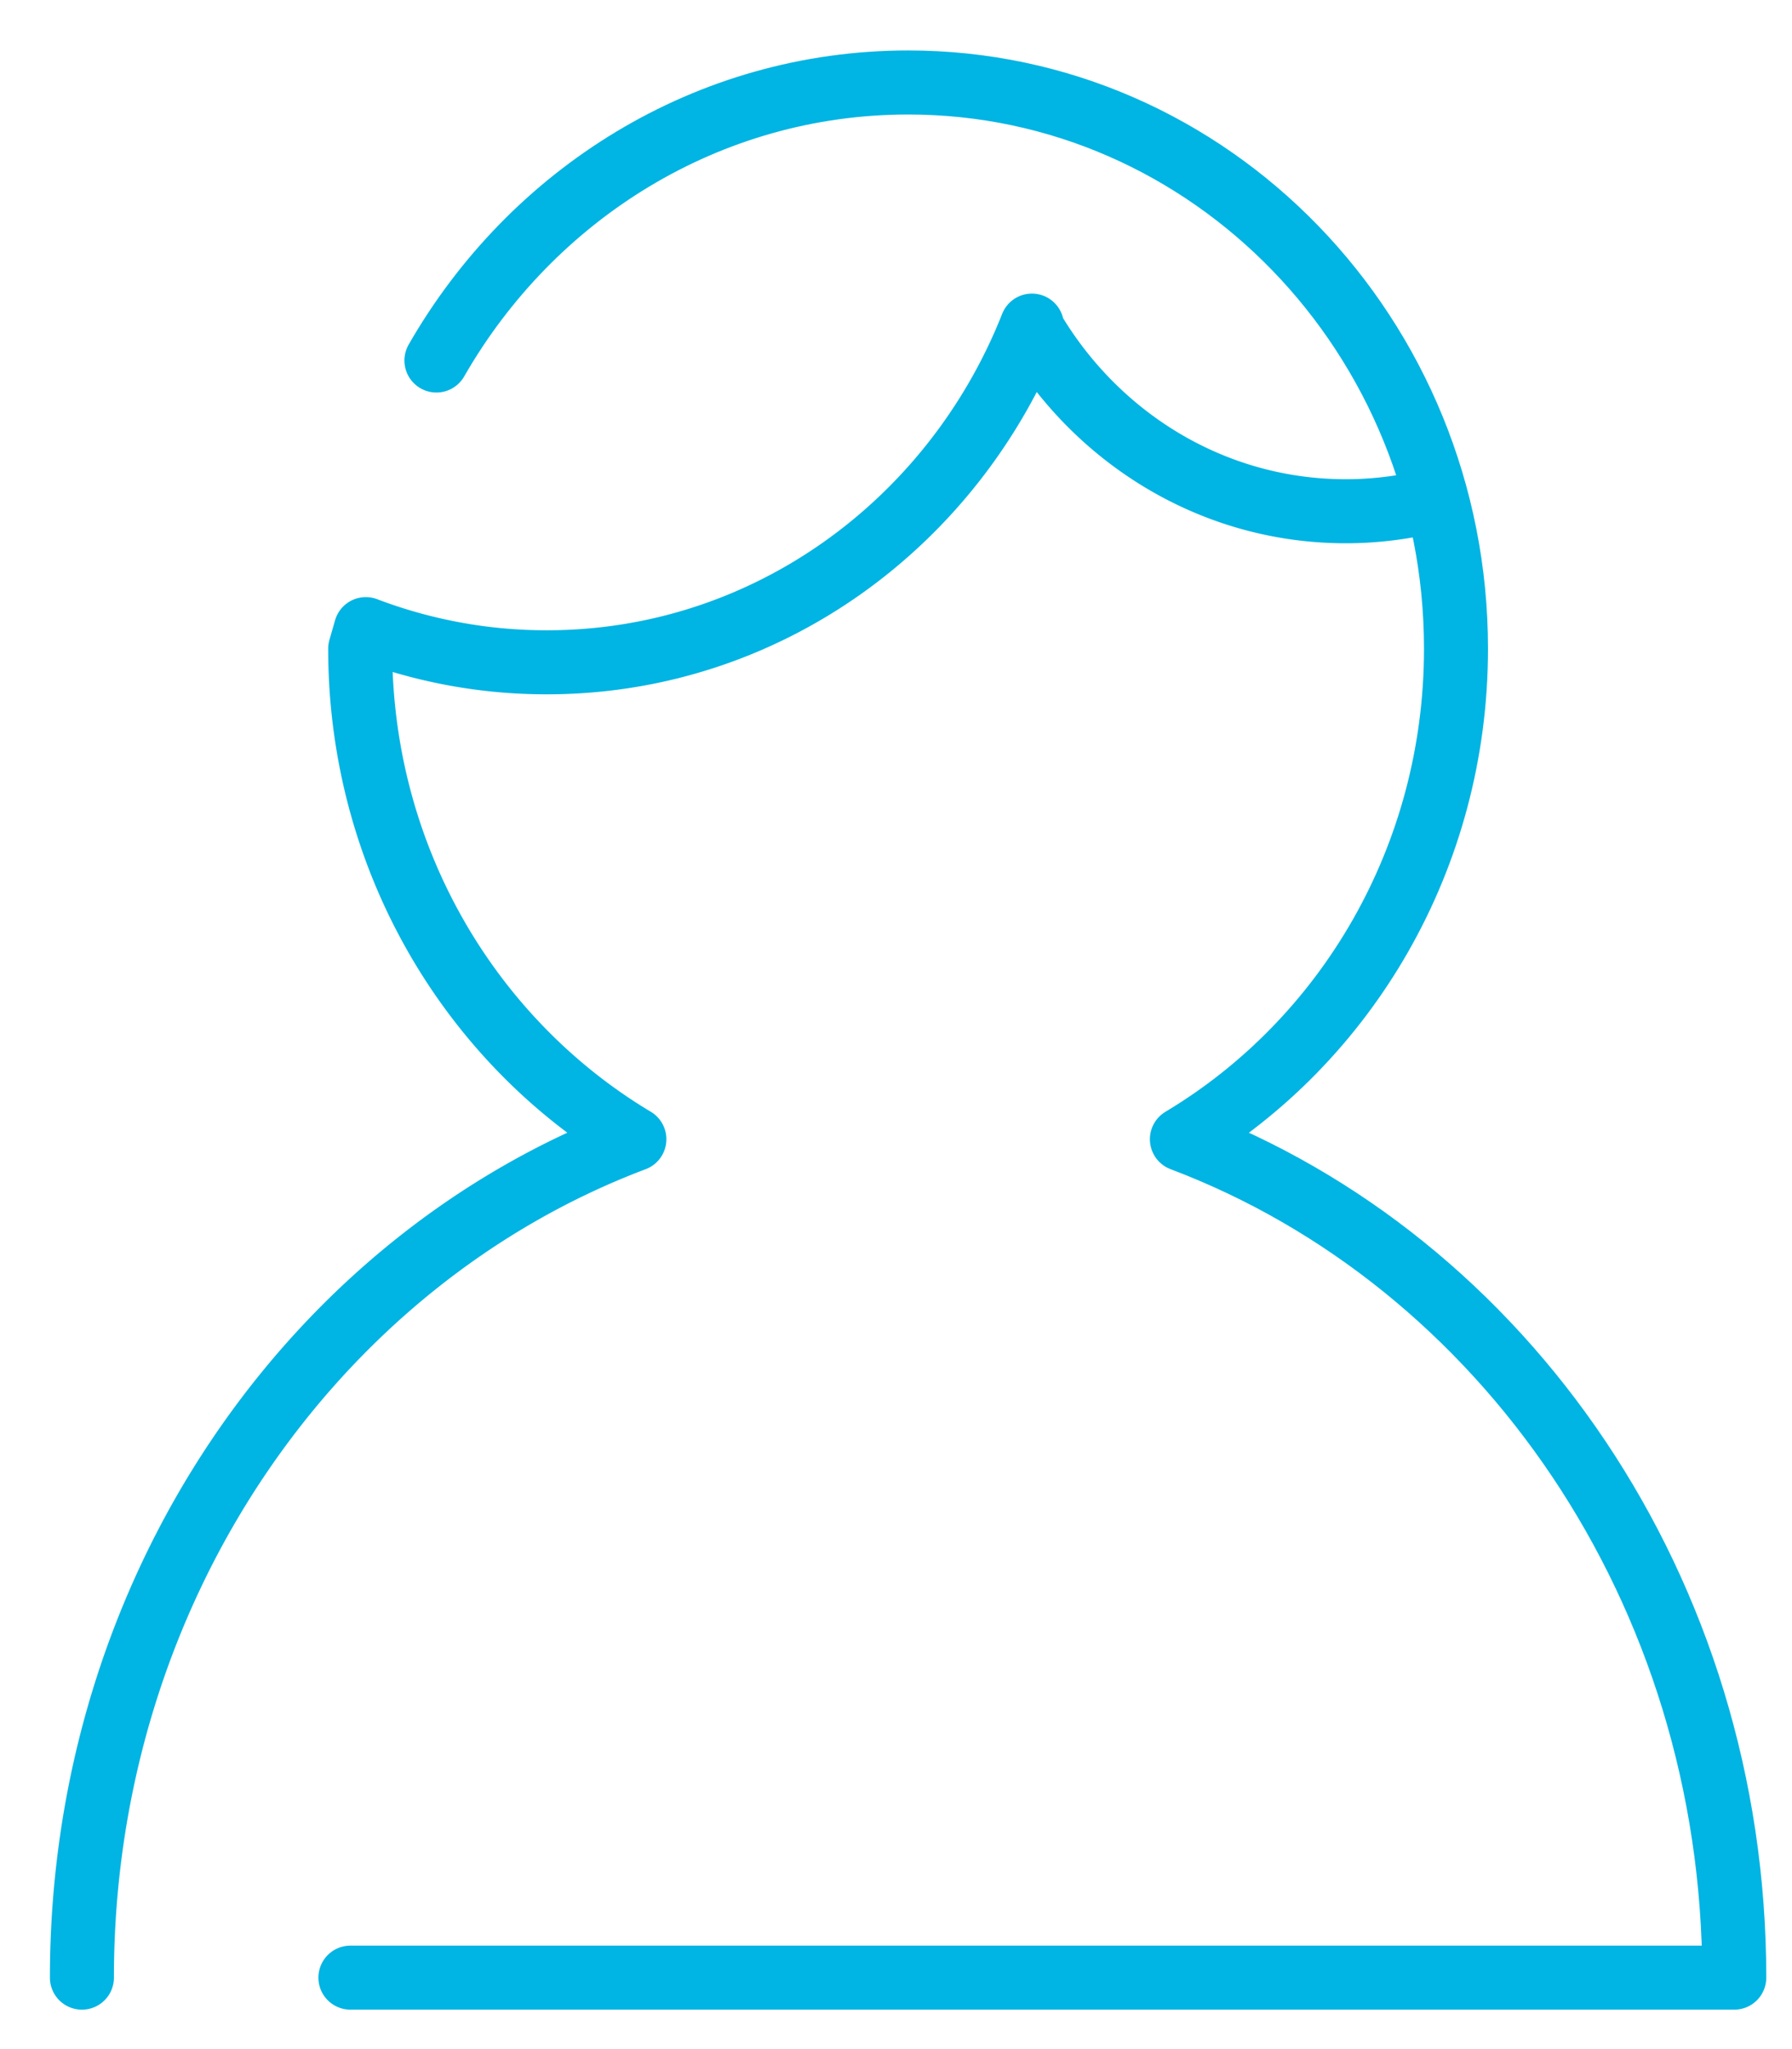 <svg width="28" height="32" xmlns="http://www.w3.org/2000/svg"><g stroke="#00B4E3" fill="none" fill-rule="evenodd" stroke-linecap="round" stroke-linejoin="round"><path d="M1.28 30.884c0-6.052 3.604-11.196 8.632-13.093-2.56-1.53-4.284-4.385-4.284-7.66l.088-.306a7.94 7.94 0 0 0 2.828.518c3.426 0 6.36-2.173 7.58-5.258l.007.056c1.006 1.704 2.823 2.843 4.896 2.843.399 0 .789-.043 1.163-.123"/><path d="M5.475 30.884h21.623c0-6.051-3.605-11.195-8.631-13.093 2.56-1.53 4.283-4.385 4.283-7.66 0-4.883-3.833-8.843-8.56-8.843-3.138.001-5.88 1.743-7.371 4.342"/></g></svg>